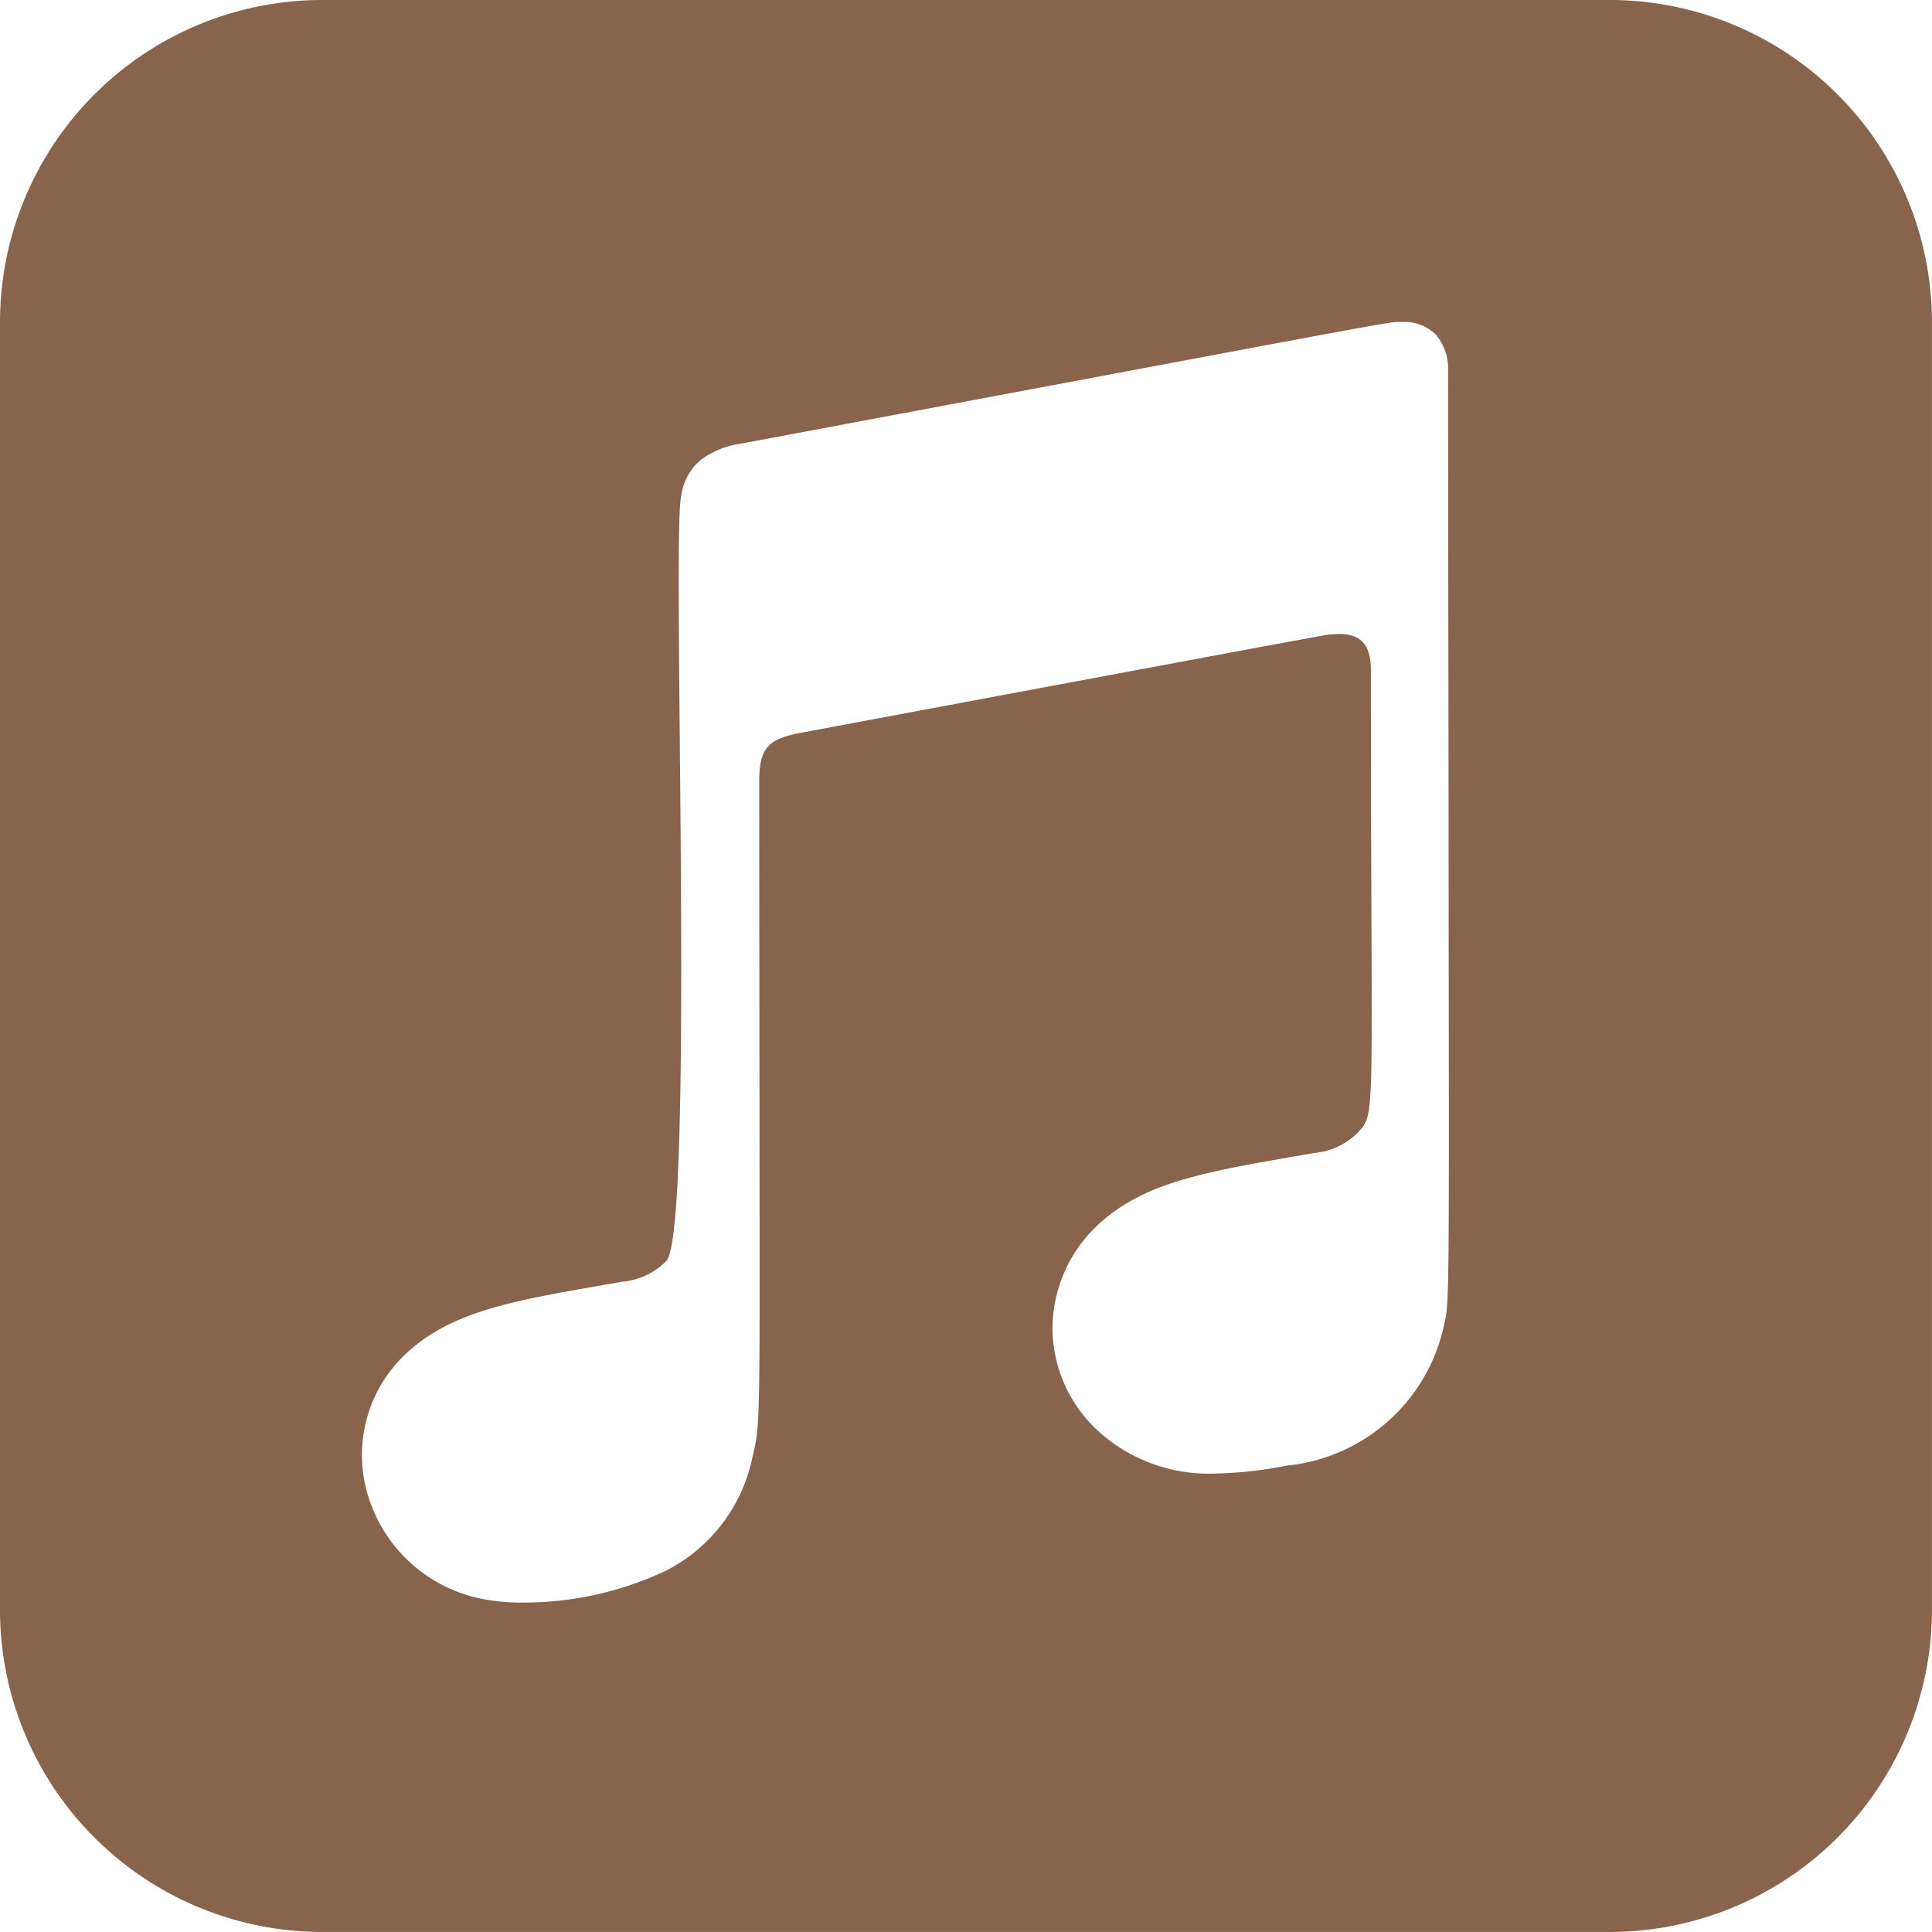 <svg xmlns="http://www.w3.org/2000/svg" width="48.001" height="48.001" viewBox="0 0 48.001 48.001">
  <path id="Exclusion_6" data-name="Exclusion 6" d="M-838,682h-32a8.009,8.009,0,0,1-8-8V642a8.009,8.009,0,0,1,8-8h32a8.009,8.009,0,0,1,8,8v32A8.009,8.009,0,0,1-838,682Zm-5.167-40c-.041,0-.083,0-.125,0-.182,0-1.157.183-7.5,1.373l-8.841,1.657a2.136,2.136,0,0,0-.942.387,1.392,1.392,0,0,0-.5.907c-.089.354-.065,2.887-.035,6.095v.006c.049,5.229.116,12.389-.331,12.9a1.754,1.754,0,0,1-1.1.52l-.393.069-.065.011c-2.3.4-3.821.665-4.942,1.734a3.444,3.444,0,0,0-.91,3.517,3.716,3.716,0,0,0,2.956,2.572,4.834,4.834,0,0,0,.865.068,8.284,8.284,0,0,0,3.593-.8,4.088,4.088,0,0,0,2.124-2.777l.018-.08c.175-.75.175-.75.165-7.716v-.066c0-2.164-.007-5.127-.007-8.979,0-.824.247-1.023.942-1.174l.059-.011c2.079-.389,12.475-2.333,13-2.422a2.379,2.379,0,0,1,.409-.04c.544,0,.787.279.787.9,0,2.676.008,4.721.014,6.215.019,4.875.019,4.875-.316,5.252l-.007.008a1.763,1.763,0,0,1-1.1.521l-.444.077h-.006c-2.3.4-3.827.665-4.95,1.735a3.528,3.528,0,0,0-1.1,2.671,3.5,3.5,0,0,0,1.291,2.56,4.075,4.075,0,0,0,2.693.922,10.077,10.077,0,0,0,1.842-.2,4.44,4.44,0,0,0,3.874-3.375c.008-.036.016-.068.023-.1.131-.536.131-.536.118-10.2,0-3.008-.011-7.553-.014-13.508a1.324,1.324,0,0,0-.3-.911A1.11,1.11,0,0,0-843.167,642Z" transform="translate(878 -634)" fill="#88644d"/>
</svg>
